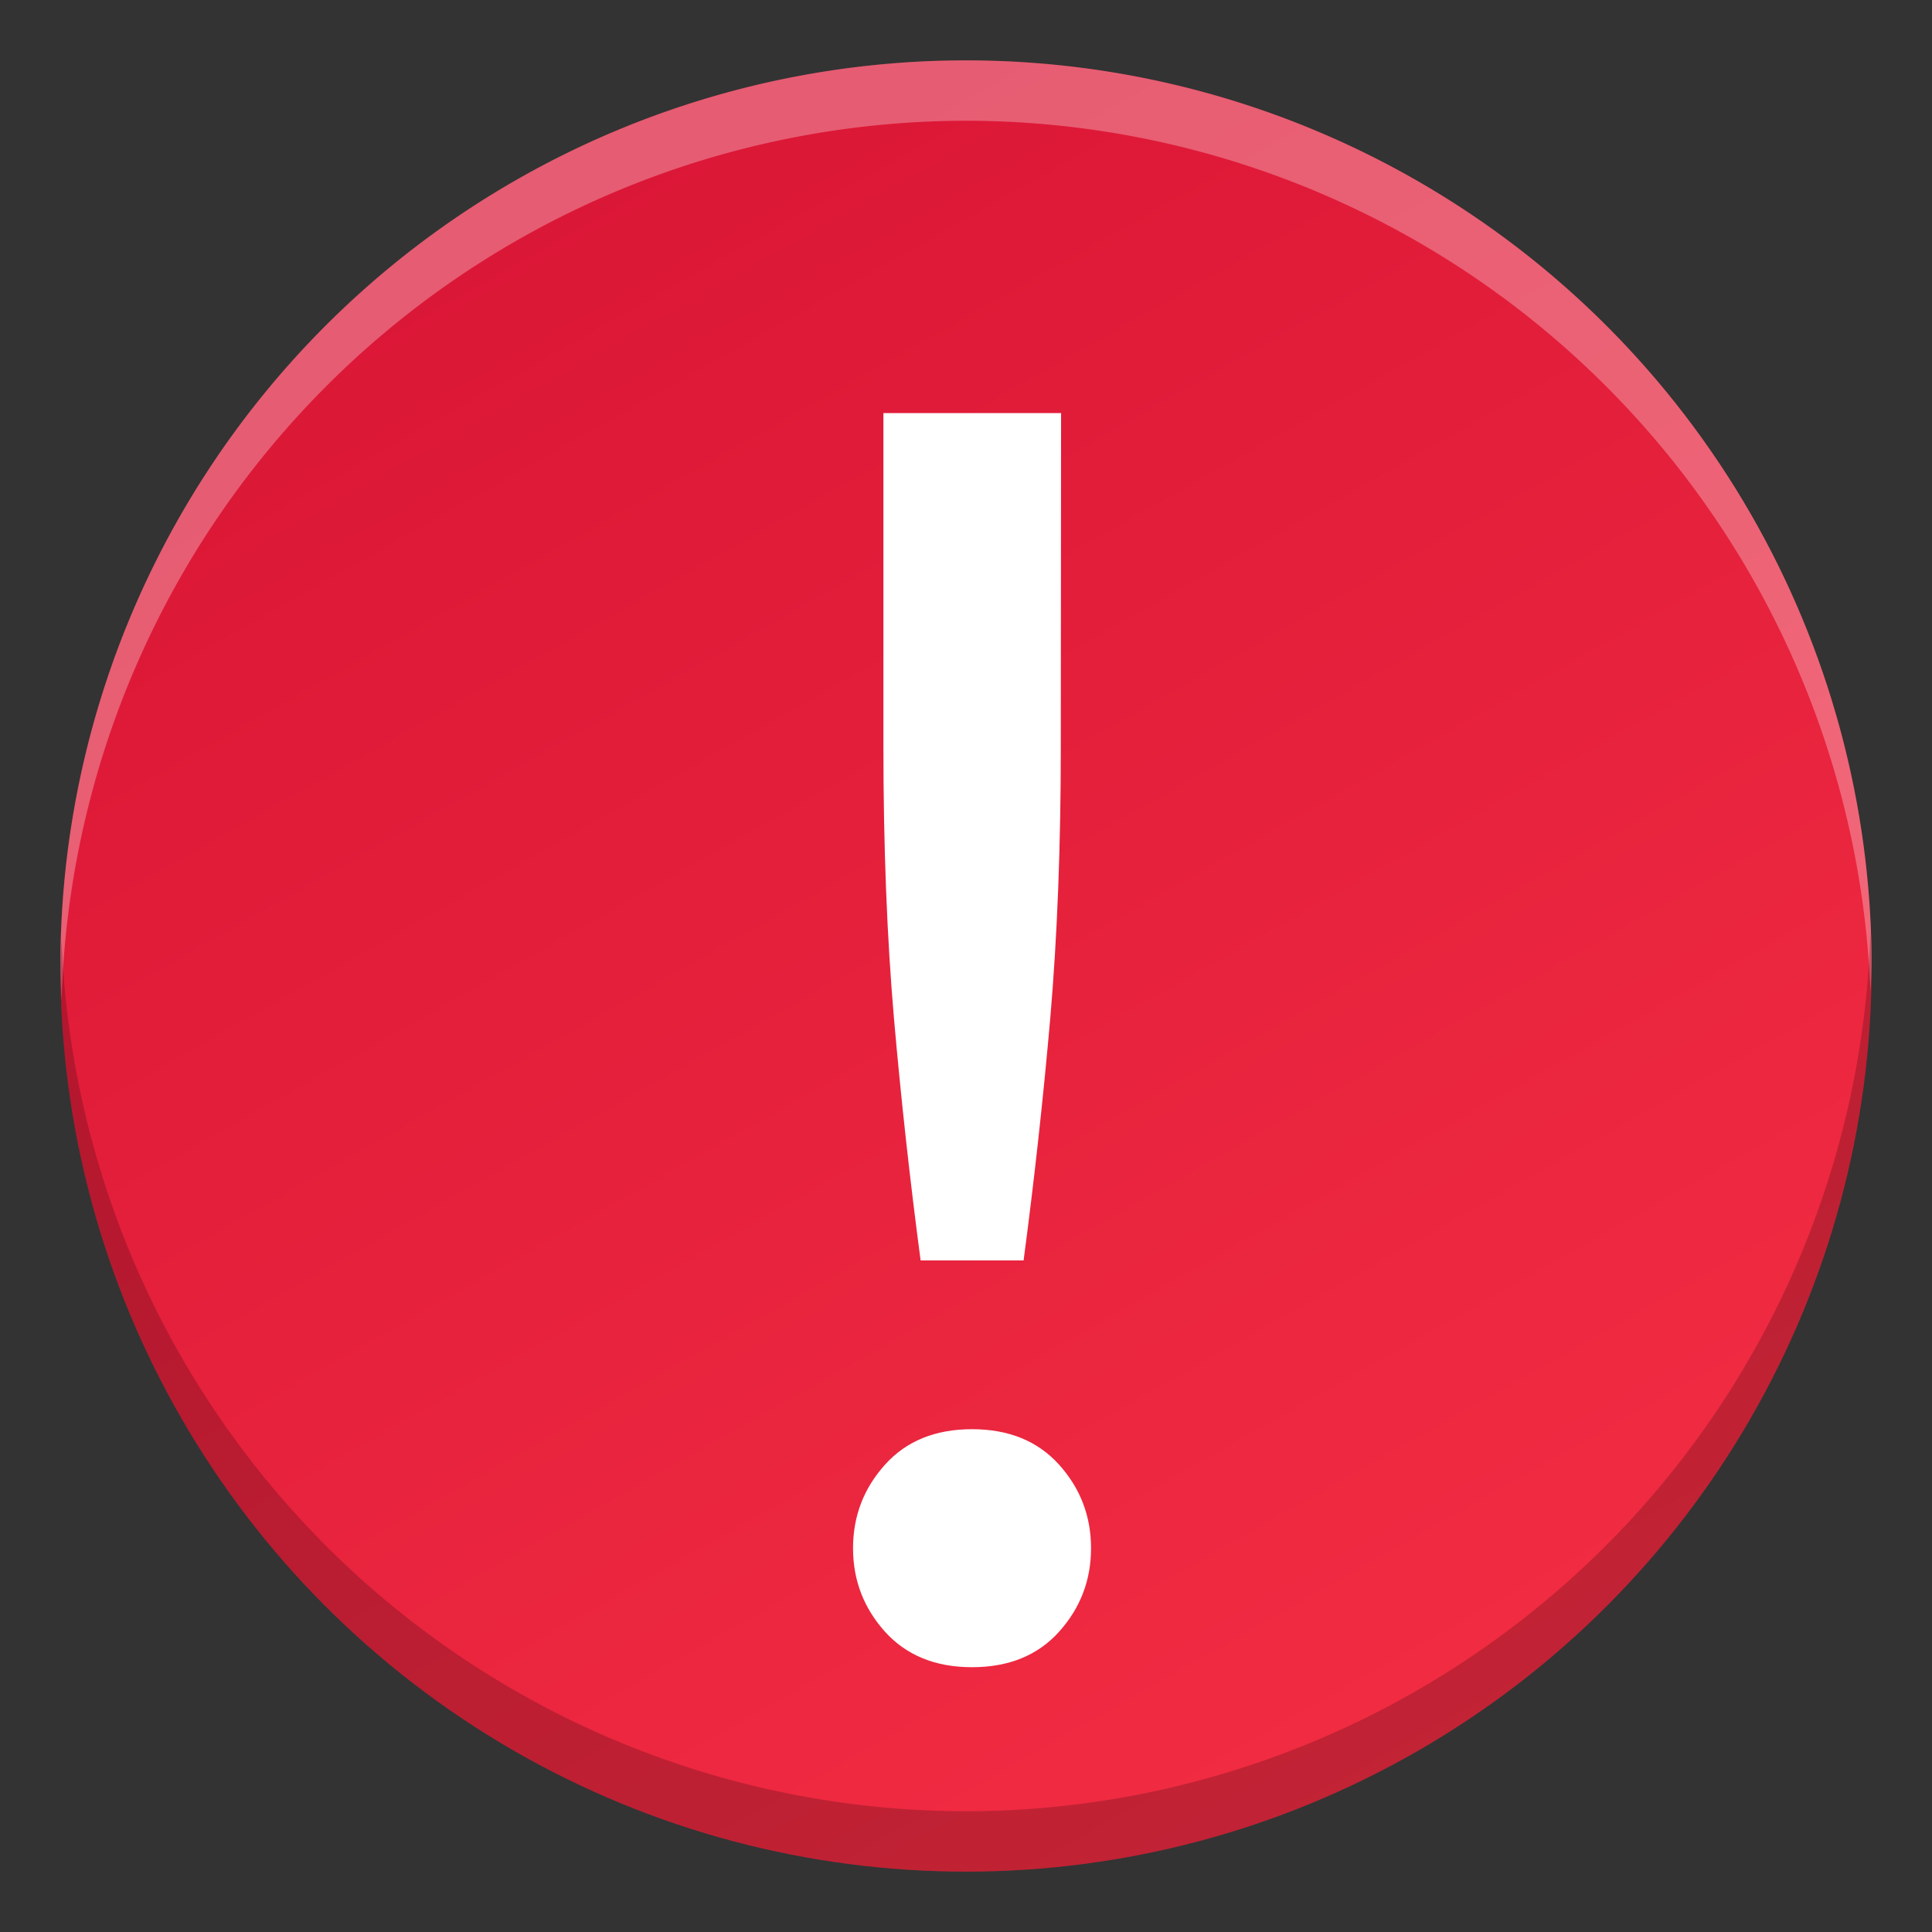 <svg height="16" width="16" xmlns="http://www.w3.org/2000/svg" xmlns:xlink="http://www.w3.org/1999/xlink"><rect width="100%" height="100%" fill="#333333" stroke="none"/><linearGradient id="a" gradientTransform="matrix(.315 0 0 .315 .167 -77.71)" gradientUnits="userSpaceOnUse" x1="13.735" x2="38.1" y1="249.694" y2="292.767"><stop offset="0" stop-color="#da1636"/><stop offset="1" stop-color="#f22c42"/></linearGradient><circle cx="8" cy="8" fill="url(#a)" r="7.5"/><path d="m328.637 241.397q0 1.071-.076 1.95-.076.867-.191 1.734h-.739q-.115-.867-.191-1.734-.076-.88-.076-1.95v-2.397h1.275zm.217 5.749q0 .344-.229.599-.229.255-.625.255-.395 0-.625-.255-.229-.255-.229-.599 0-.344.229-.599.229-.255.625-.255.395 0 .625.255.229.255.229.599z" fill="#fff" transform="matrix(1.154 0 0 1.154 -370.462 -272.385)"/><path d="m8 .5a7.5 7.5 0 0 0 -7.5 7.5 7.5 7.5 0 0 0 .01.287 7.5 7.5 0 0 1 7.49-7.287 7.5 7.5 0 0 1 7.49 7.213 7.5 7.5 0 0 0 .01-.213 7.5 7.5 0 0 0 -7.5-7.5z" fill="#fff" opacity=".3"/><path d="m8 15.5a7.5 7.5 0 0 0 7.5-7.5 7.5 7.5 0 0 0 -.01-.287 7.5 7.5 0 0 1 -7.49 7.287 7.5 7.5 0 0 1 -7.49-7.213 7.5 7.5 0 0 0 -.01.213 7.5 7.5 0 0 0 7.5 7.5z" opacity=".2"/></svg>